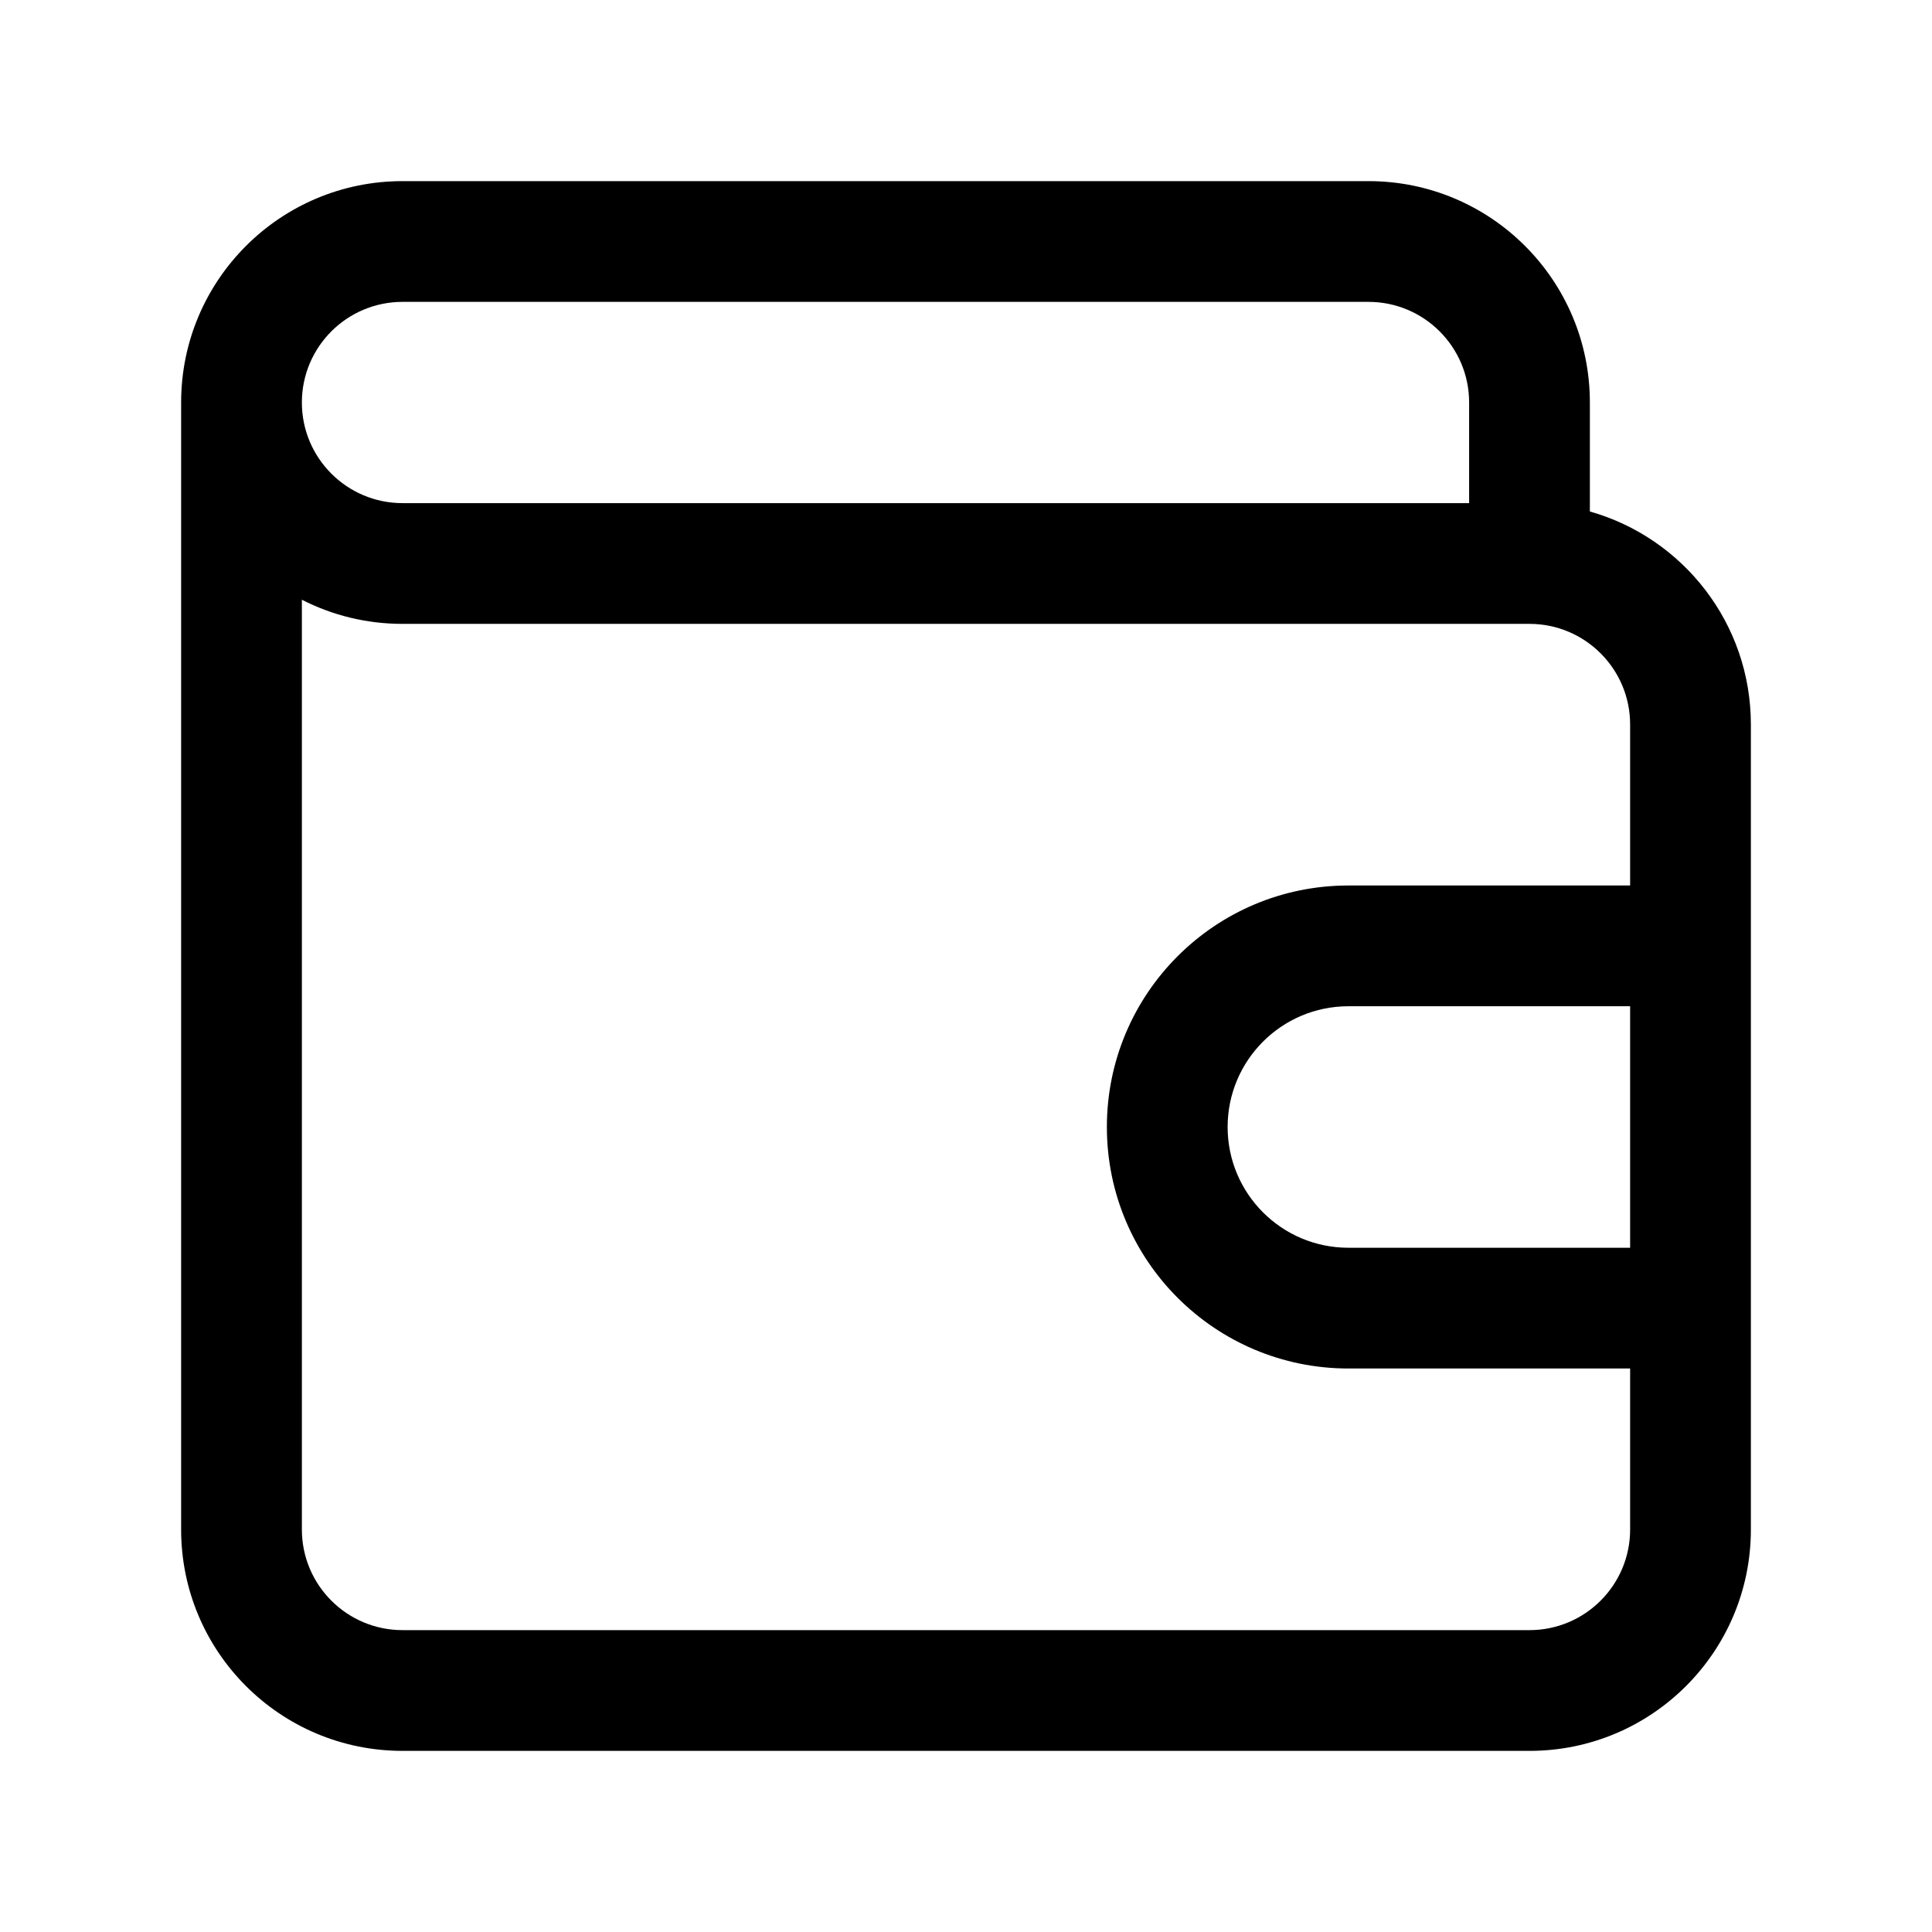 <svg width="24" height="24" viewBox="0 0 24 24"  xmlns="http://www.w3.org/2000/svg">
    <path fill-rule="evenodd" clip-rule="evenodd"
          d="M19.75 6.354V5C19.75 3.481 18.519 2.25 17 2.25H5C3.481 2.25 2.25 3.481 2.25 5V19C2.25 20.519 3.481 21.75 5 21.75H19C20.519 21.75 21.75 20.519 21.75 19V9C21.75 7.741 20.904 6.68 19.75 6.354ZM3.75 5C3.75 4.31 4.31 3.75 5 3.75H17C17.69 3.75 18.25 4.31 18.25 5V6.25H5C4.31 6.25 3.75 5.69 3.75 5ZM3.75 7.45C4.125 7.642 4.55 7.75 5 7.75H19C19.69 7.75 20.25 8.31 20.25 9V11H16.75C15.093 11 13.75 12.343 13.75 14C13.75 15.657 15.093 17 16.75 17H20.25V19C20.25 19.69 19.69 20.25 19 20.25H5C4.31 20.25 3.75 19.69 3.75 19V7.45ZM16.75 12.5H20.25V15.5H16.75C15.922 15.5 15.25 14.828 15.25 14C15.25 13.172 15.922 12.5 16.75 12.5Z"
          />
</svg>
